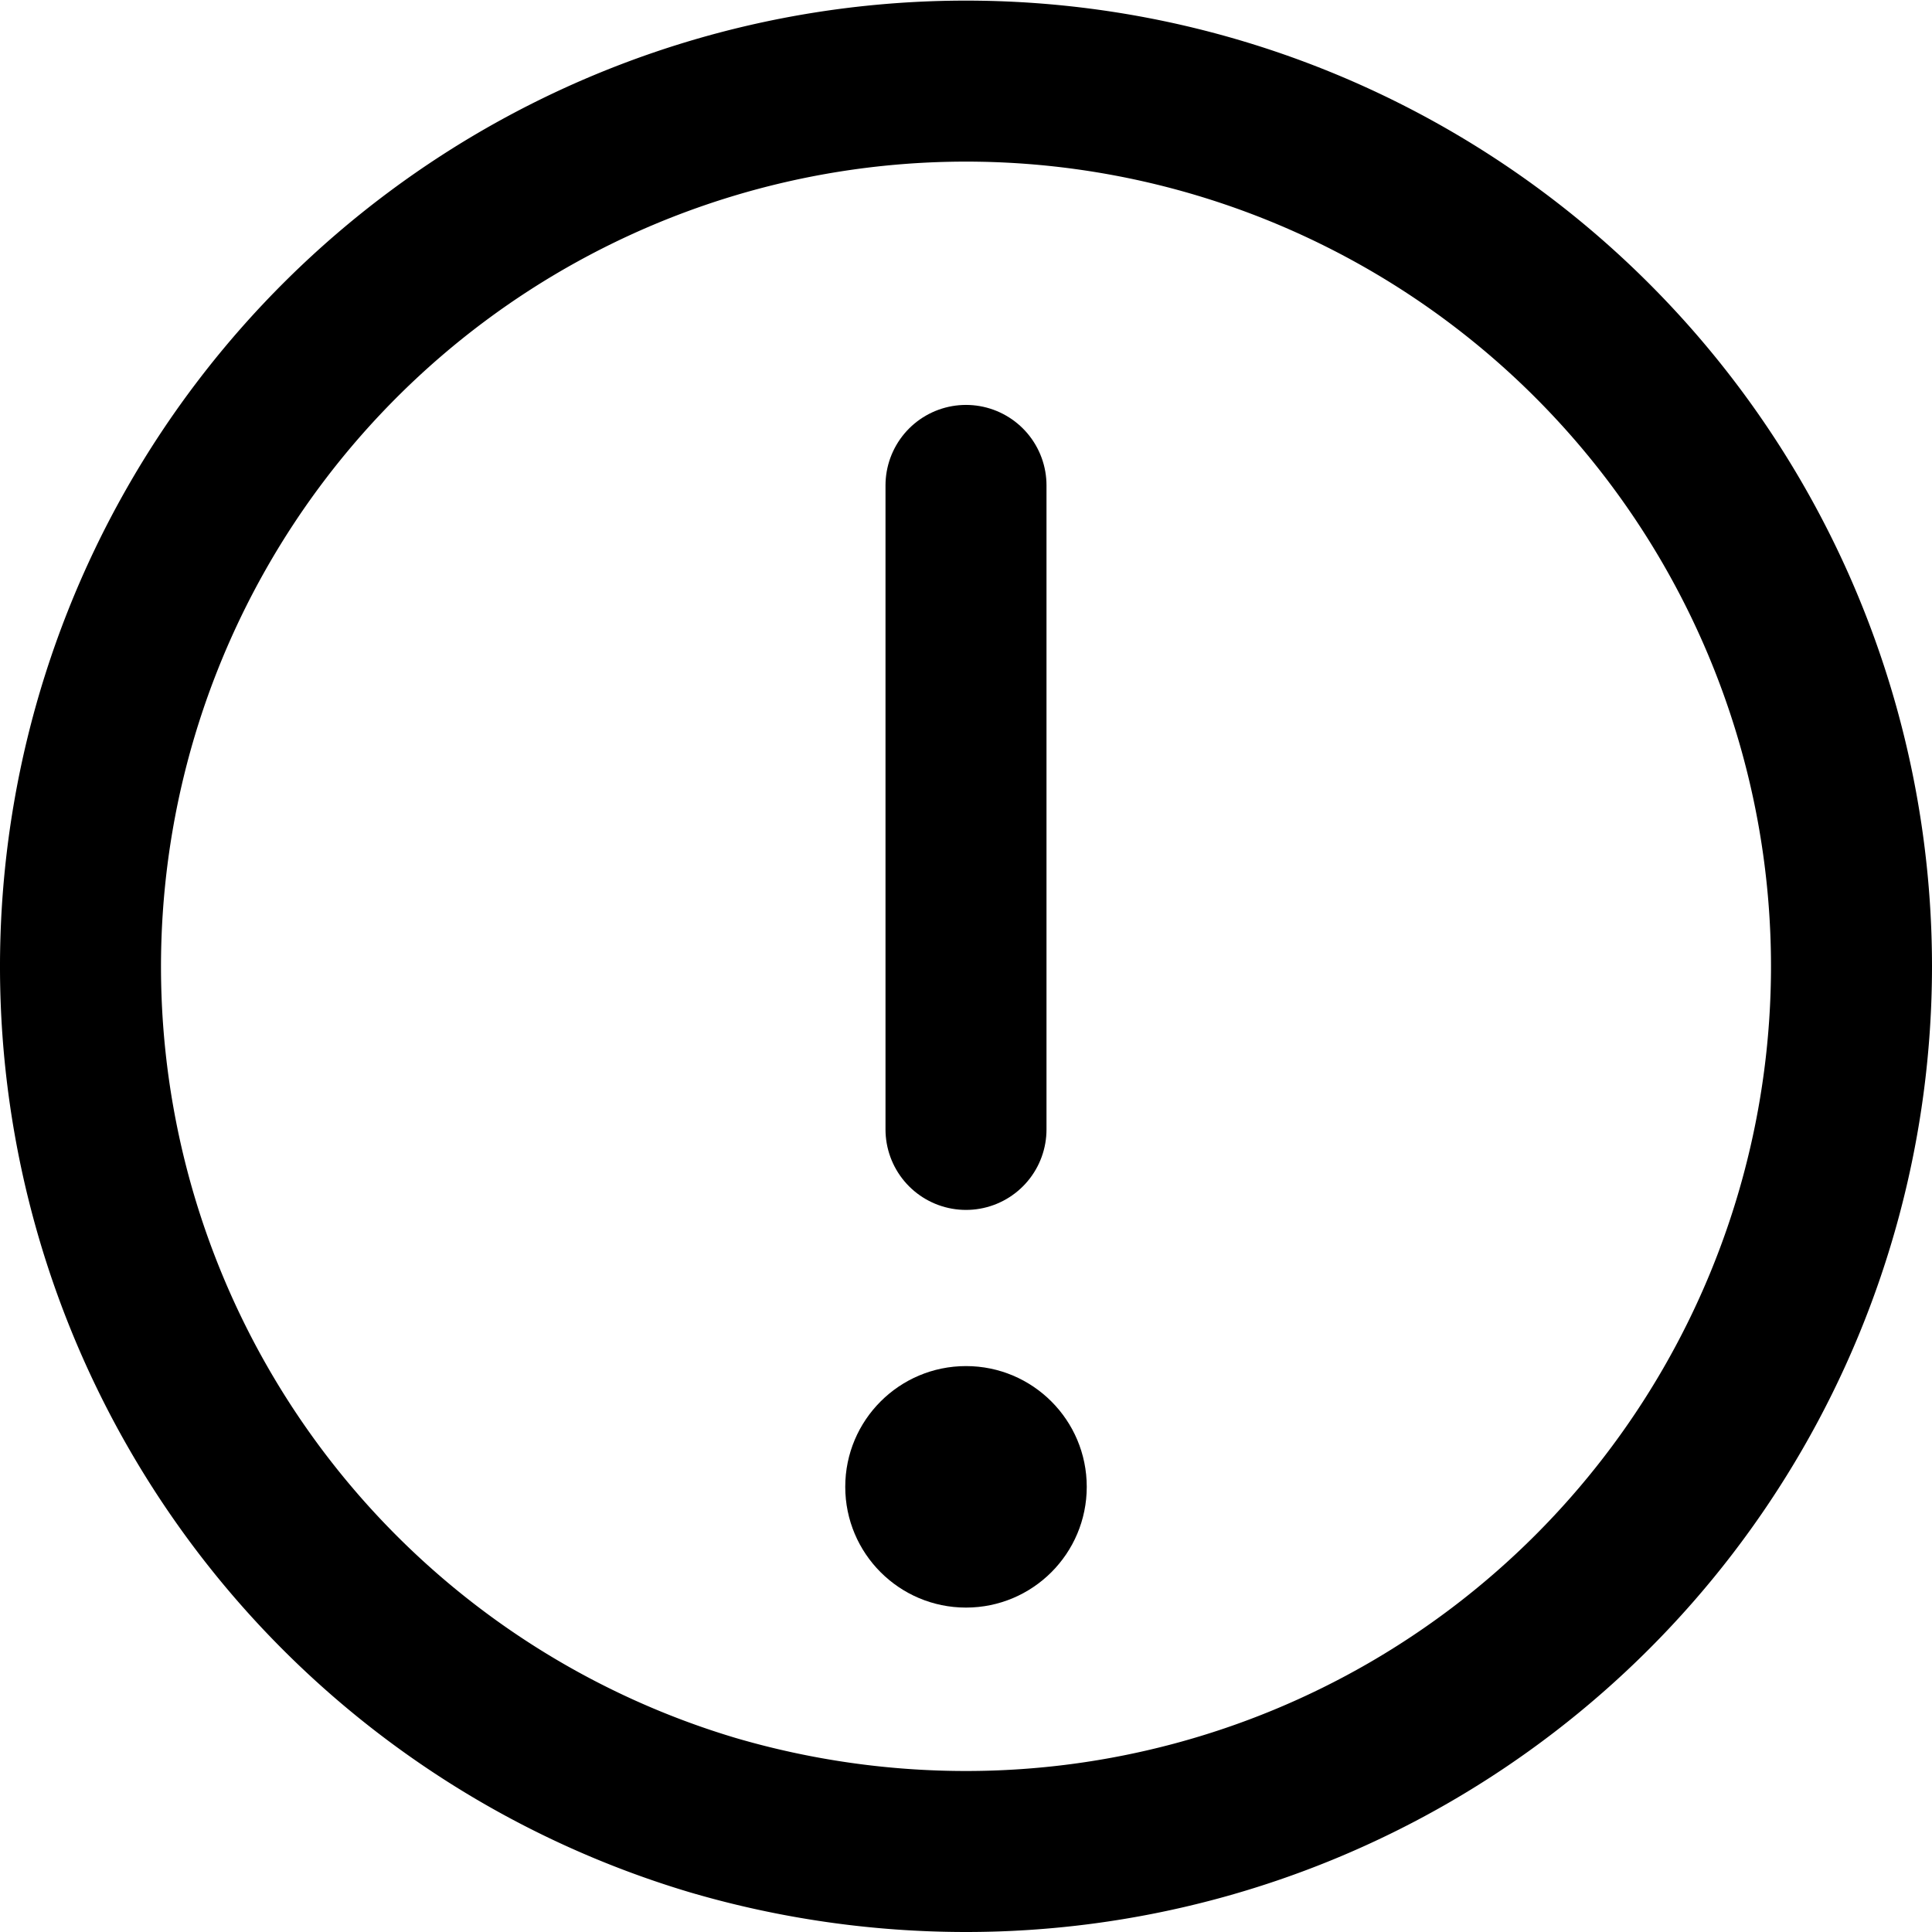 <svg xmlns="http://www.w3.org/2000/svg" viewBox="0 0 24 24">
  <g fill="none" stroke="currentColor" stroke-linecap="round" stroke-linejoin="round" stroke-width="2">
    <path d="M23,12A11,11,0,0,1,12,23a11.19,11.19,0,0,1-3.14-.45A11,11,0,1,1,23,12Z" />
    <line x1="12" y1="6.03" x2="12" y2="14.03" />
  </g>
  <circle cx="12" cy="18.47" r="1.5" fill="currentColor"/>
</svg>
